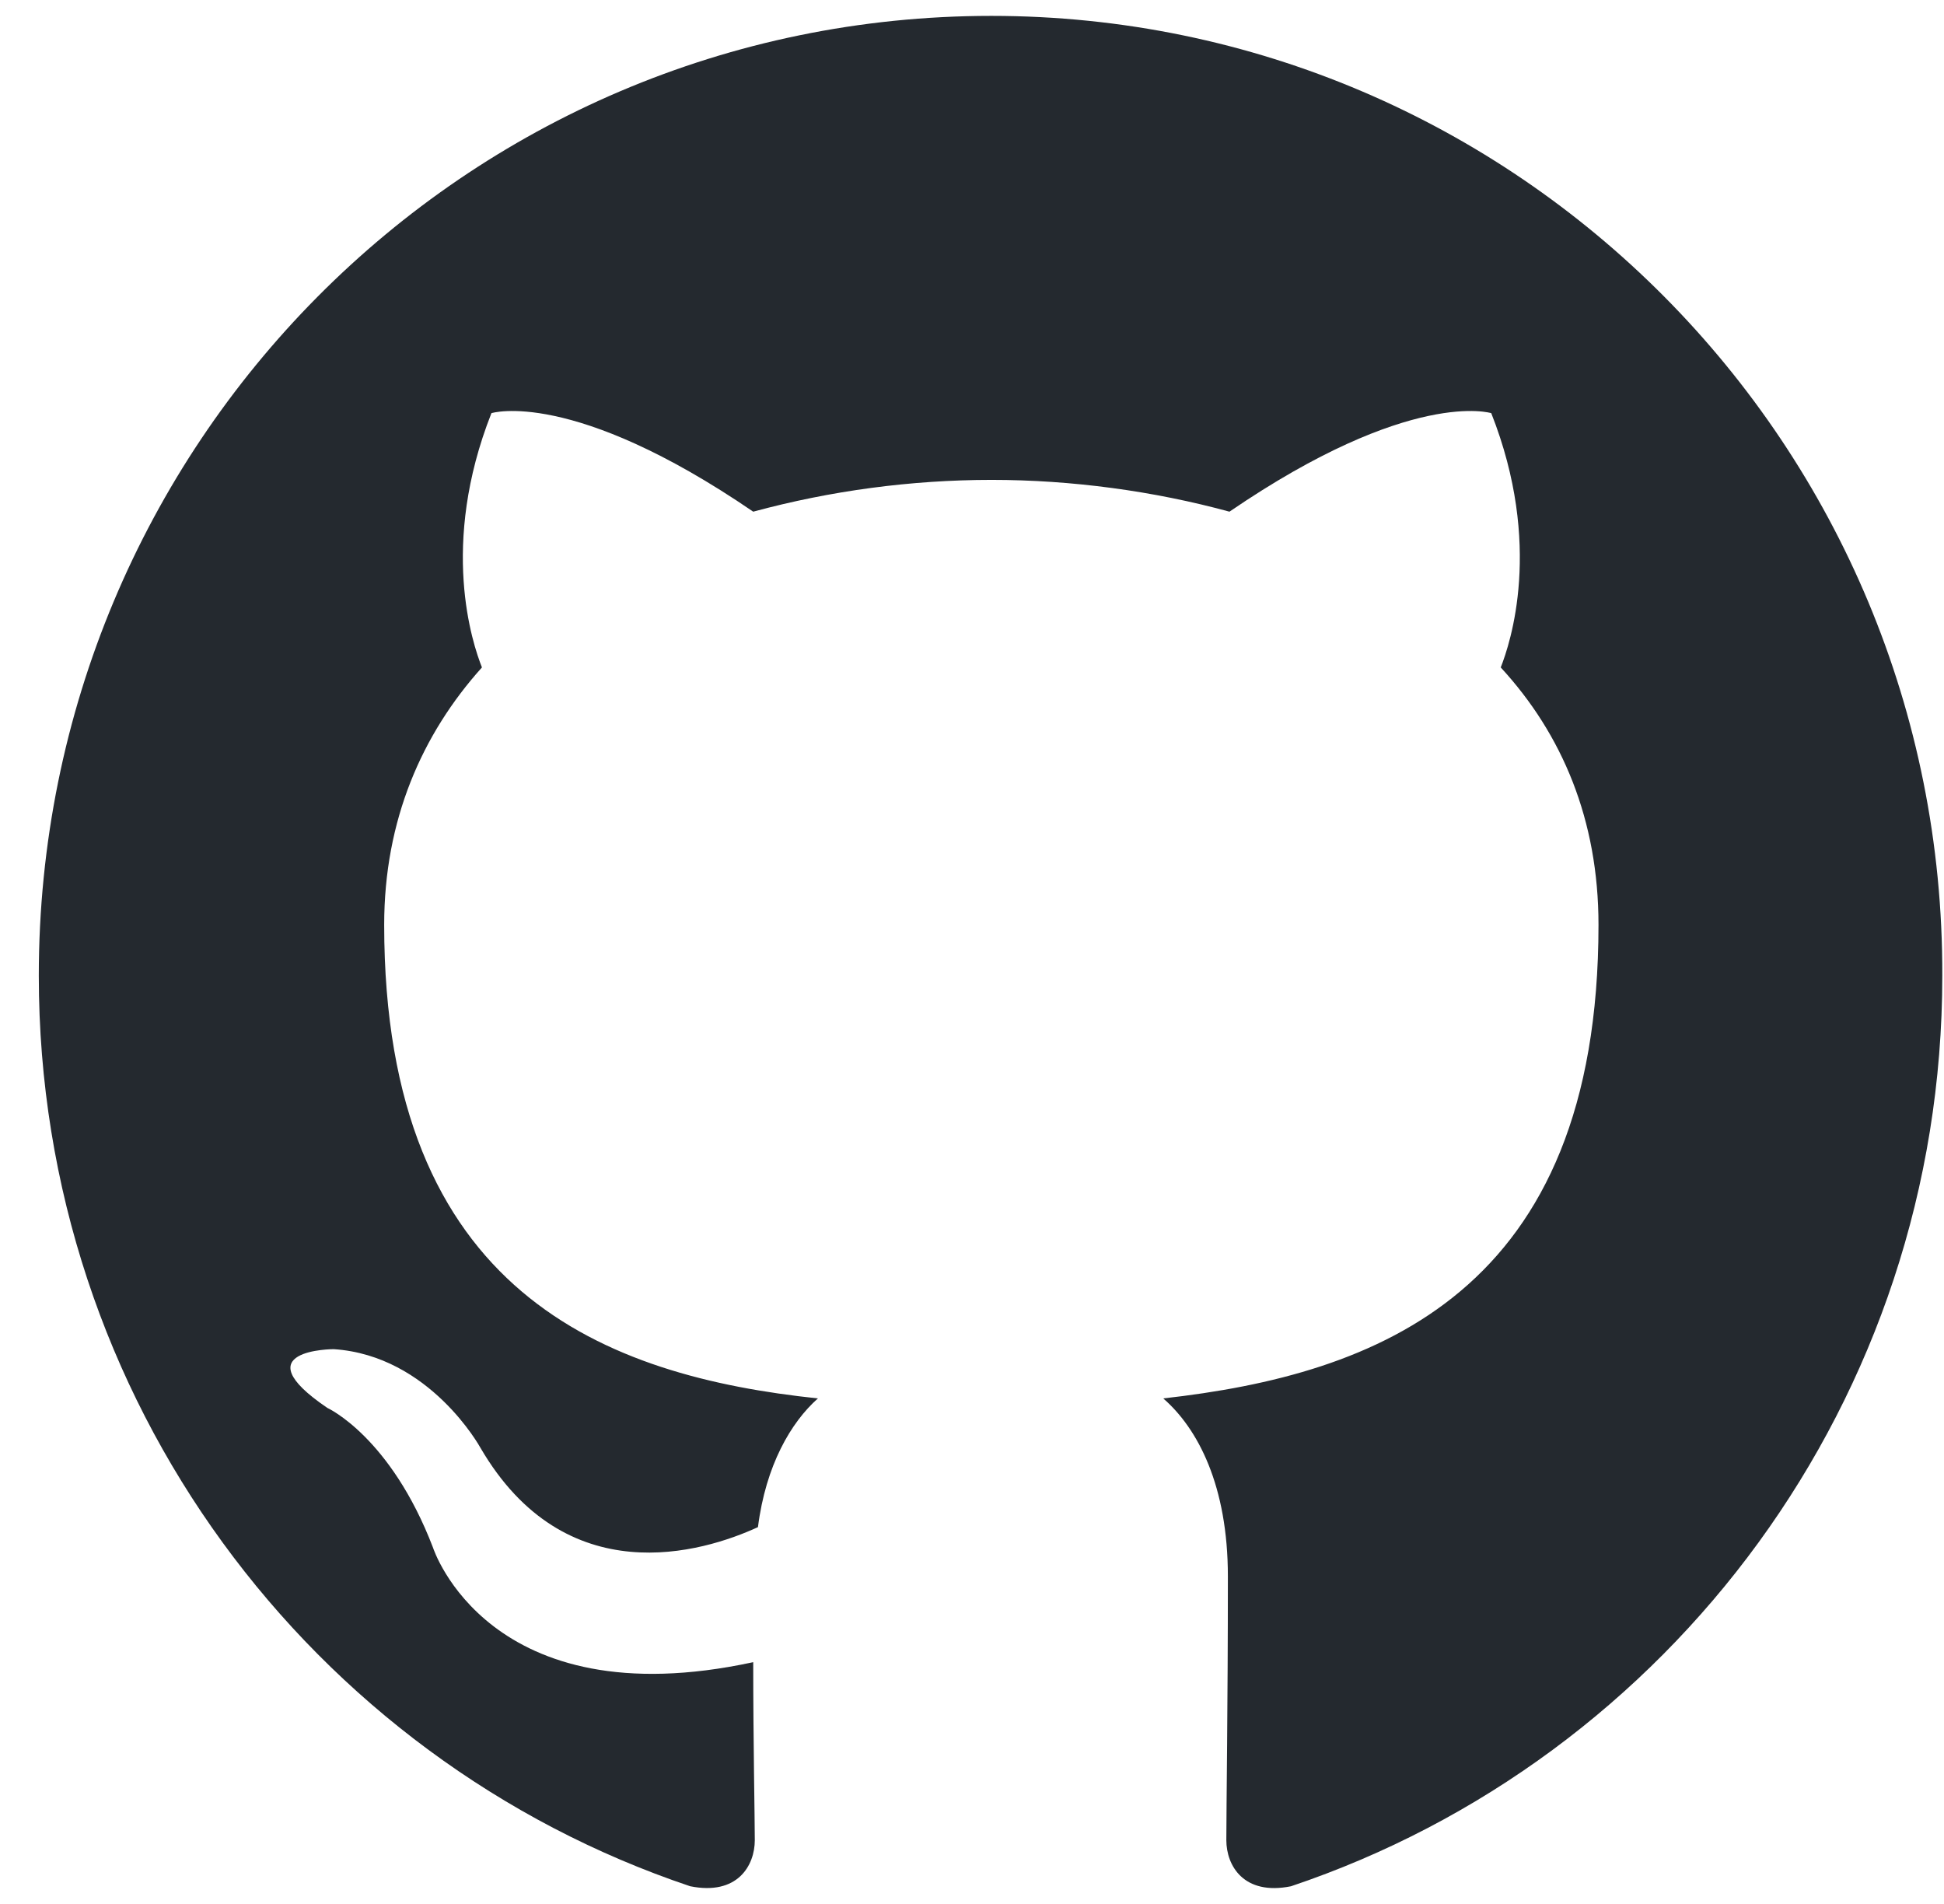 <svg width="48" height="47" viewBox="0 0 48 47" fill="none" xmlns="http://www.w3.org/2000/svg">
<path id="Vector" fill-rule="evenodd" clip-rule="evenodd" d="M24.478 0.392C11.472 0.392 0.958 10.983 0.958 24.086C0.958 34.56 7.695 43.425 17.04 46.563C18.209 46.799 18.637 46.054 18.637 45.426C18.637 44.877 18.598 42.994 18.598 41.032C12.056 42.445 10.693 38.208 10.693 38.208C9.642 35.462 8.084 34.756 8.084 34.756C5.942 33.305 8.24 33.305 8.24 33.305C10.615 33.462 11.861 35.737 11.861 35.737C13.964 39.346 17.352 38.326 18.715 37.698C18.909 36.168 19.532 35.109 20.195 34.521C14.976 33.971 9.486 31.932 9.486 22.83C9.486 20.241 10.42 18.123 11.9 16.476C11.666 15.887 10.849 13.454 12.134 10.199C12.134 10.199 14.12 9.571 18.598 12.631C20.515 12.112 22.492 11.848 24.478 11.846C26.464 11.846 28.488 12.121 30.357 12.631C34.836 9.571 36.821 10.199 36.821 10.199C38.107 13.454 37.288 15.887 37.055 16.476C38.574 18.123 39.469 20.241 39.469 22.83C39.469 31.932 33.979 33.932 28.722 34.521C29.579 35.266 30.318 36.678 30.318 38.914C30.318 42.092 30.28 44.642 30.28 45.426C30.28 46.054 30.708 46.799 31.876 46.564C41.222 43.425 47.958 34.56 47.958 24.086C47.997 10.983 37.444 0.392 24.478 0.392Z" fill="#24292F"/>
</svg>
